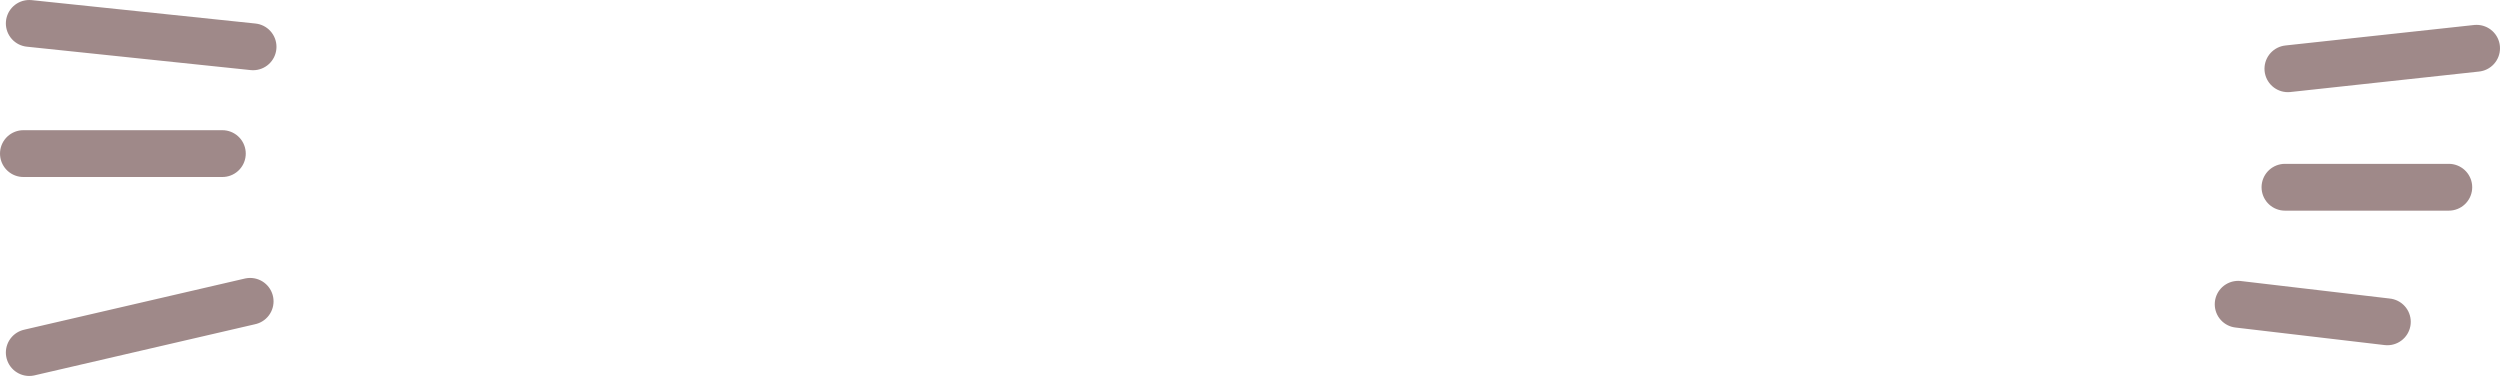 <?xml version="1.0" encoding="UTF-8" standalone="no"?>
<svg xmlns:xlink="http://www.w3.org/1999/xlink" height="12.85px" width="85.45px" xmlns="http://www.w3.org/2000/svg">
  <g transform="matrix(1.0, 0.0, 0.0, 1.0, 42.7, 6.45)">
    <path d="M35.4 -0.05 L41.0 -0.05 M35.5 -4.1 L41.95 -4.8 M33.8 3.95 L38.9 4.55 M-35.1 -1.2 L-41.9 -1.2 M-34.05 -4.85 L-41.7 -5.65 M-34.15 3.85 L-41.7 5.6" fill="none" stroke="#431919" stroke-linecap="round" stroke-linejoin="round" stroke-opacity="0.51" stroke-width="1.6"/>
  </g>
</svg>
